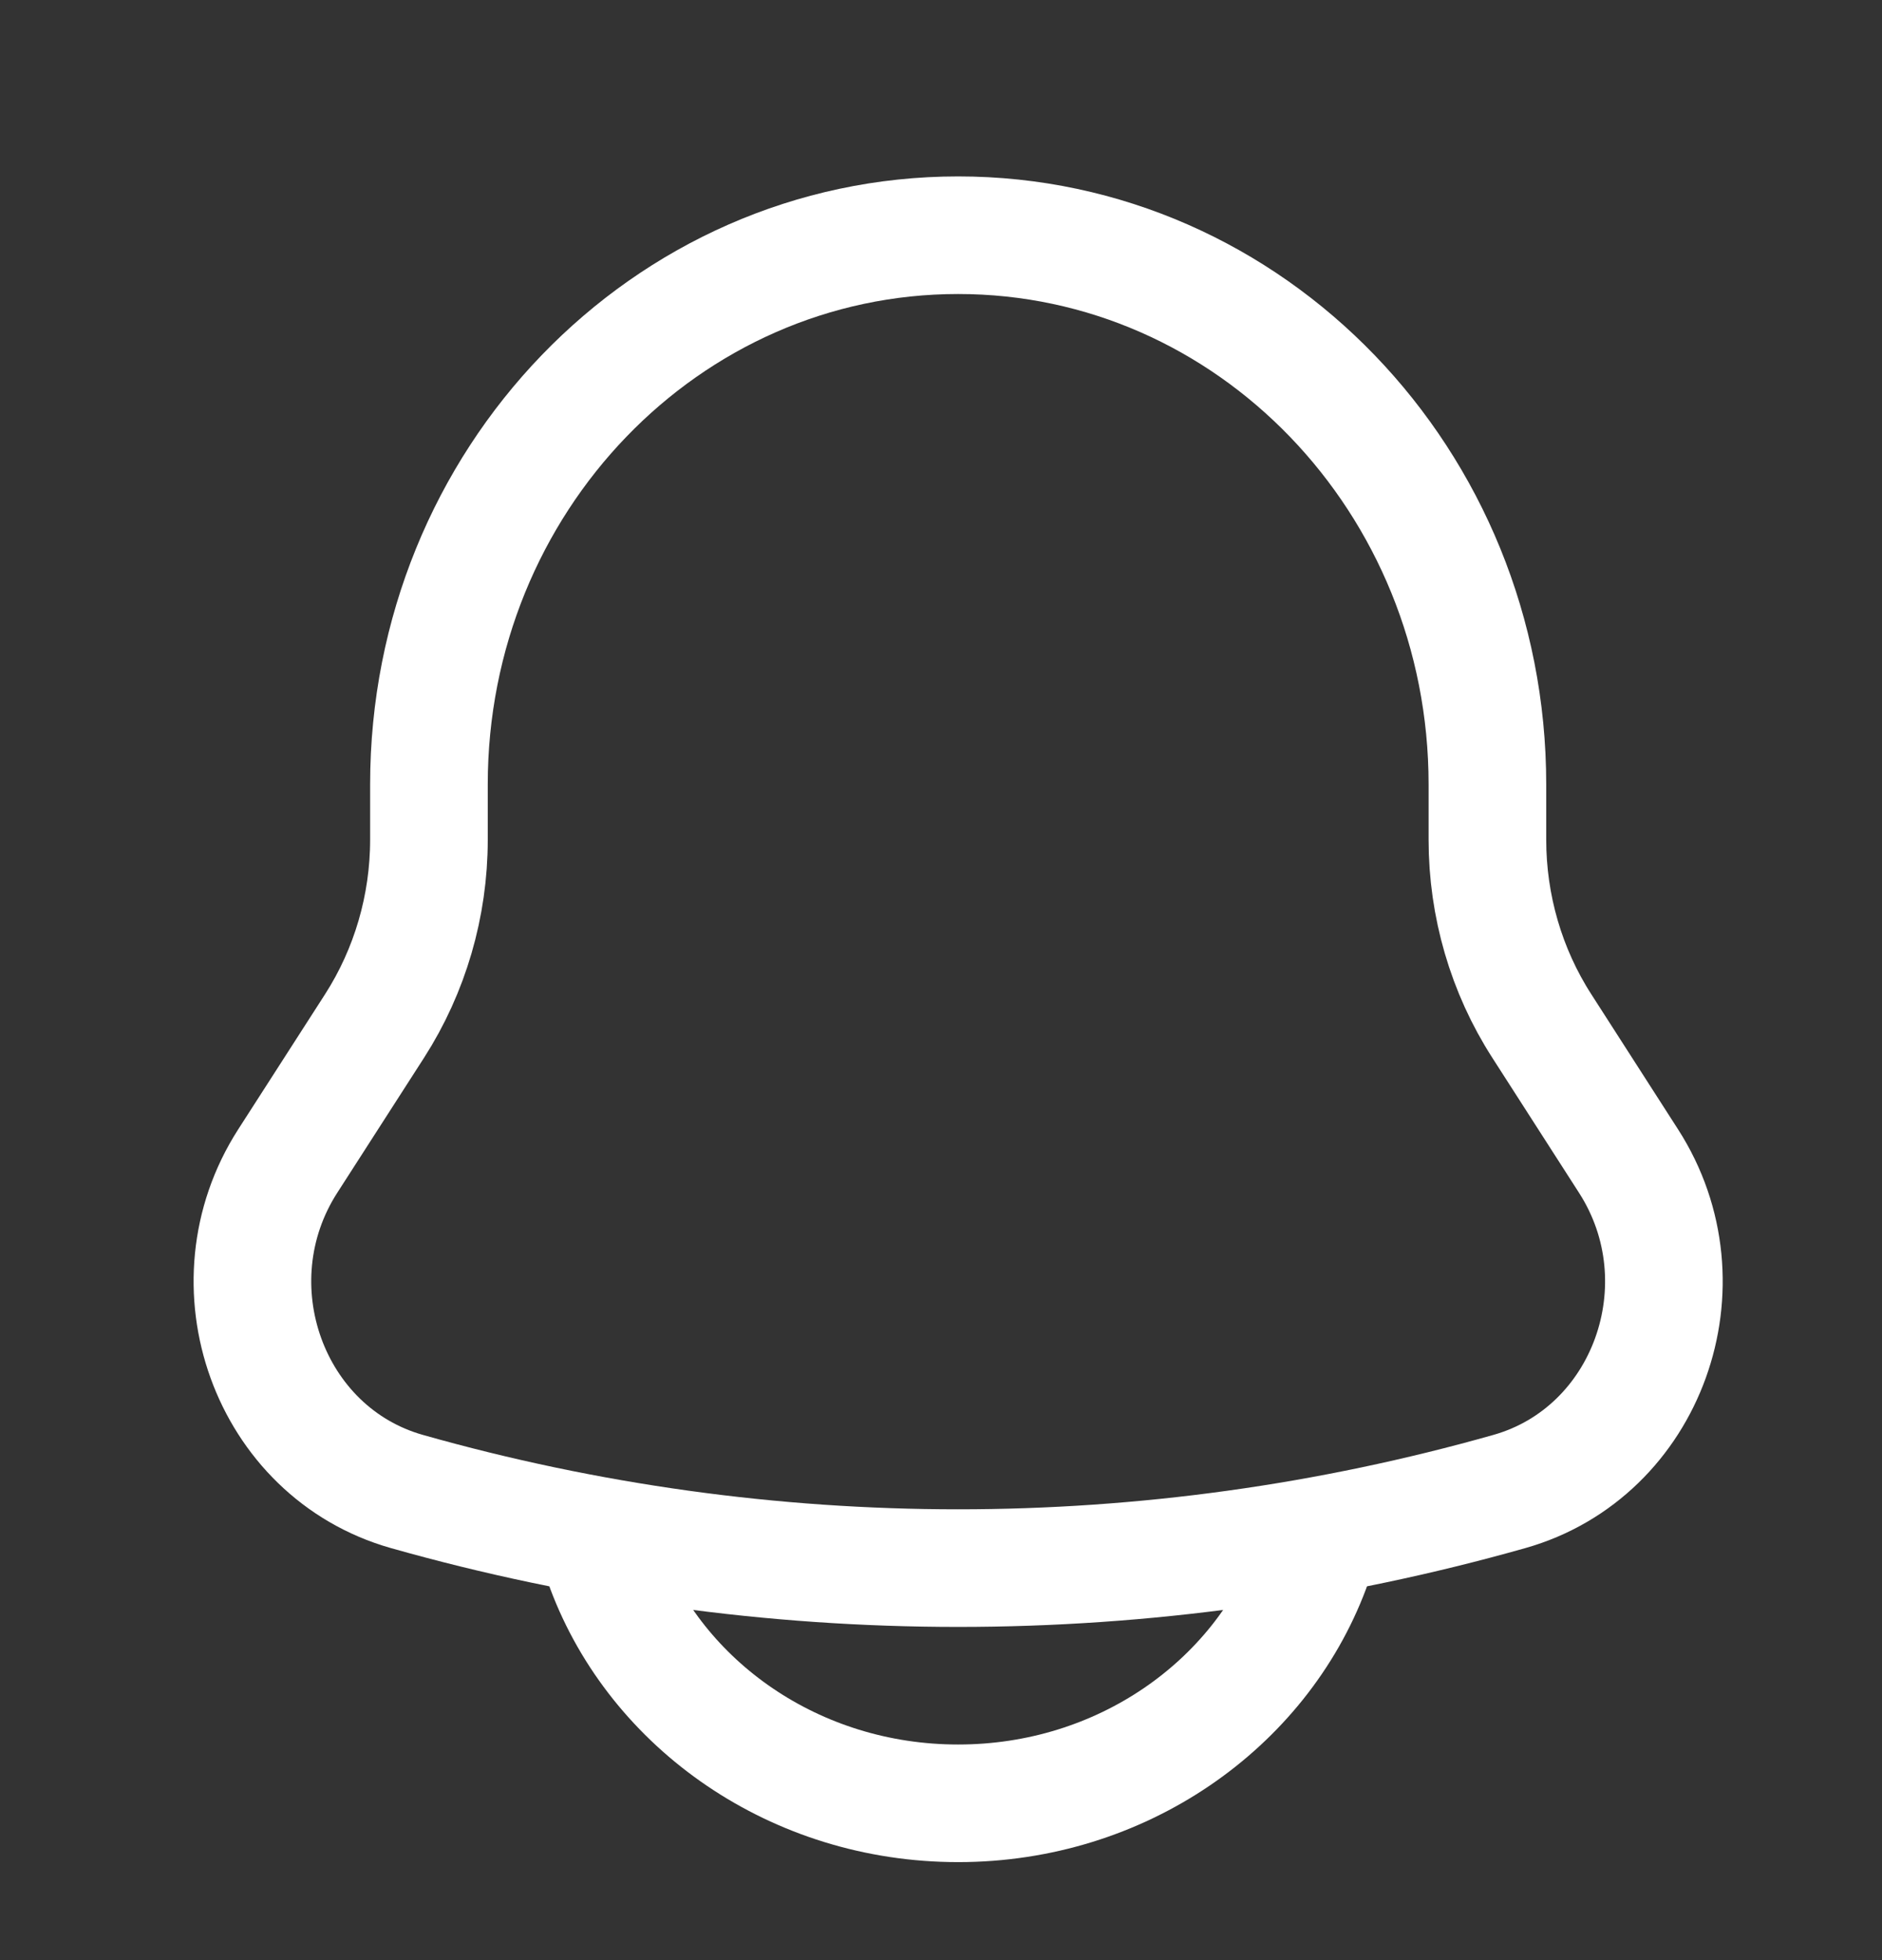 <svg width="24" height="25" viewBox="0 0 24 25" fill="none" xmlns="http://www.w3.org/2000/svg">
<rect x="0" y="0" width="24" height="25" fill="#333333" stroke="none"/>
<path d="M18.968 10.71V10.005C18.968 6.136 15.946 3 12.219 3C8.491 3 5.47 6.136 5.47 10.005V10.71C5.47 11.555 5.228 12.382 4.777 13.085L3.669 14.809C2.658 16.384 3.43 18.525 5.189 19.023C9.791 20.326 14.646 20.326 19.248 19.023C21.008 18.525 21.78 16.384 20.768 14.809L19.661 13.085C19.209 12.382 18.968 11.555 18.968 10.71Z" stroke="white" stroke-width="1.5"/>
<path d="M7.719 20C8.374 21.748 10.141 23 12.219 23C14.296 23 16.064 21.748 16.719 20" stroke="white" stroke-width="1.5" stroke-linecap="round"/>
</svg>
